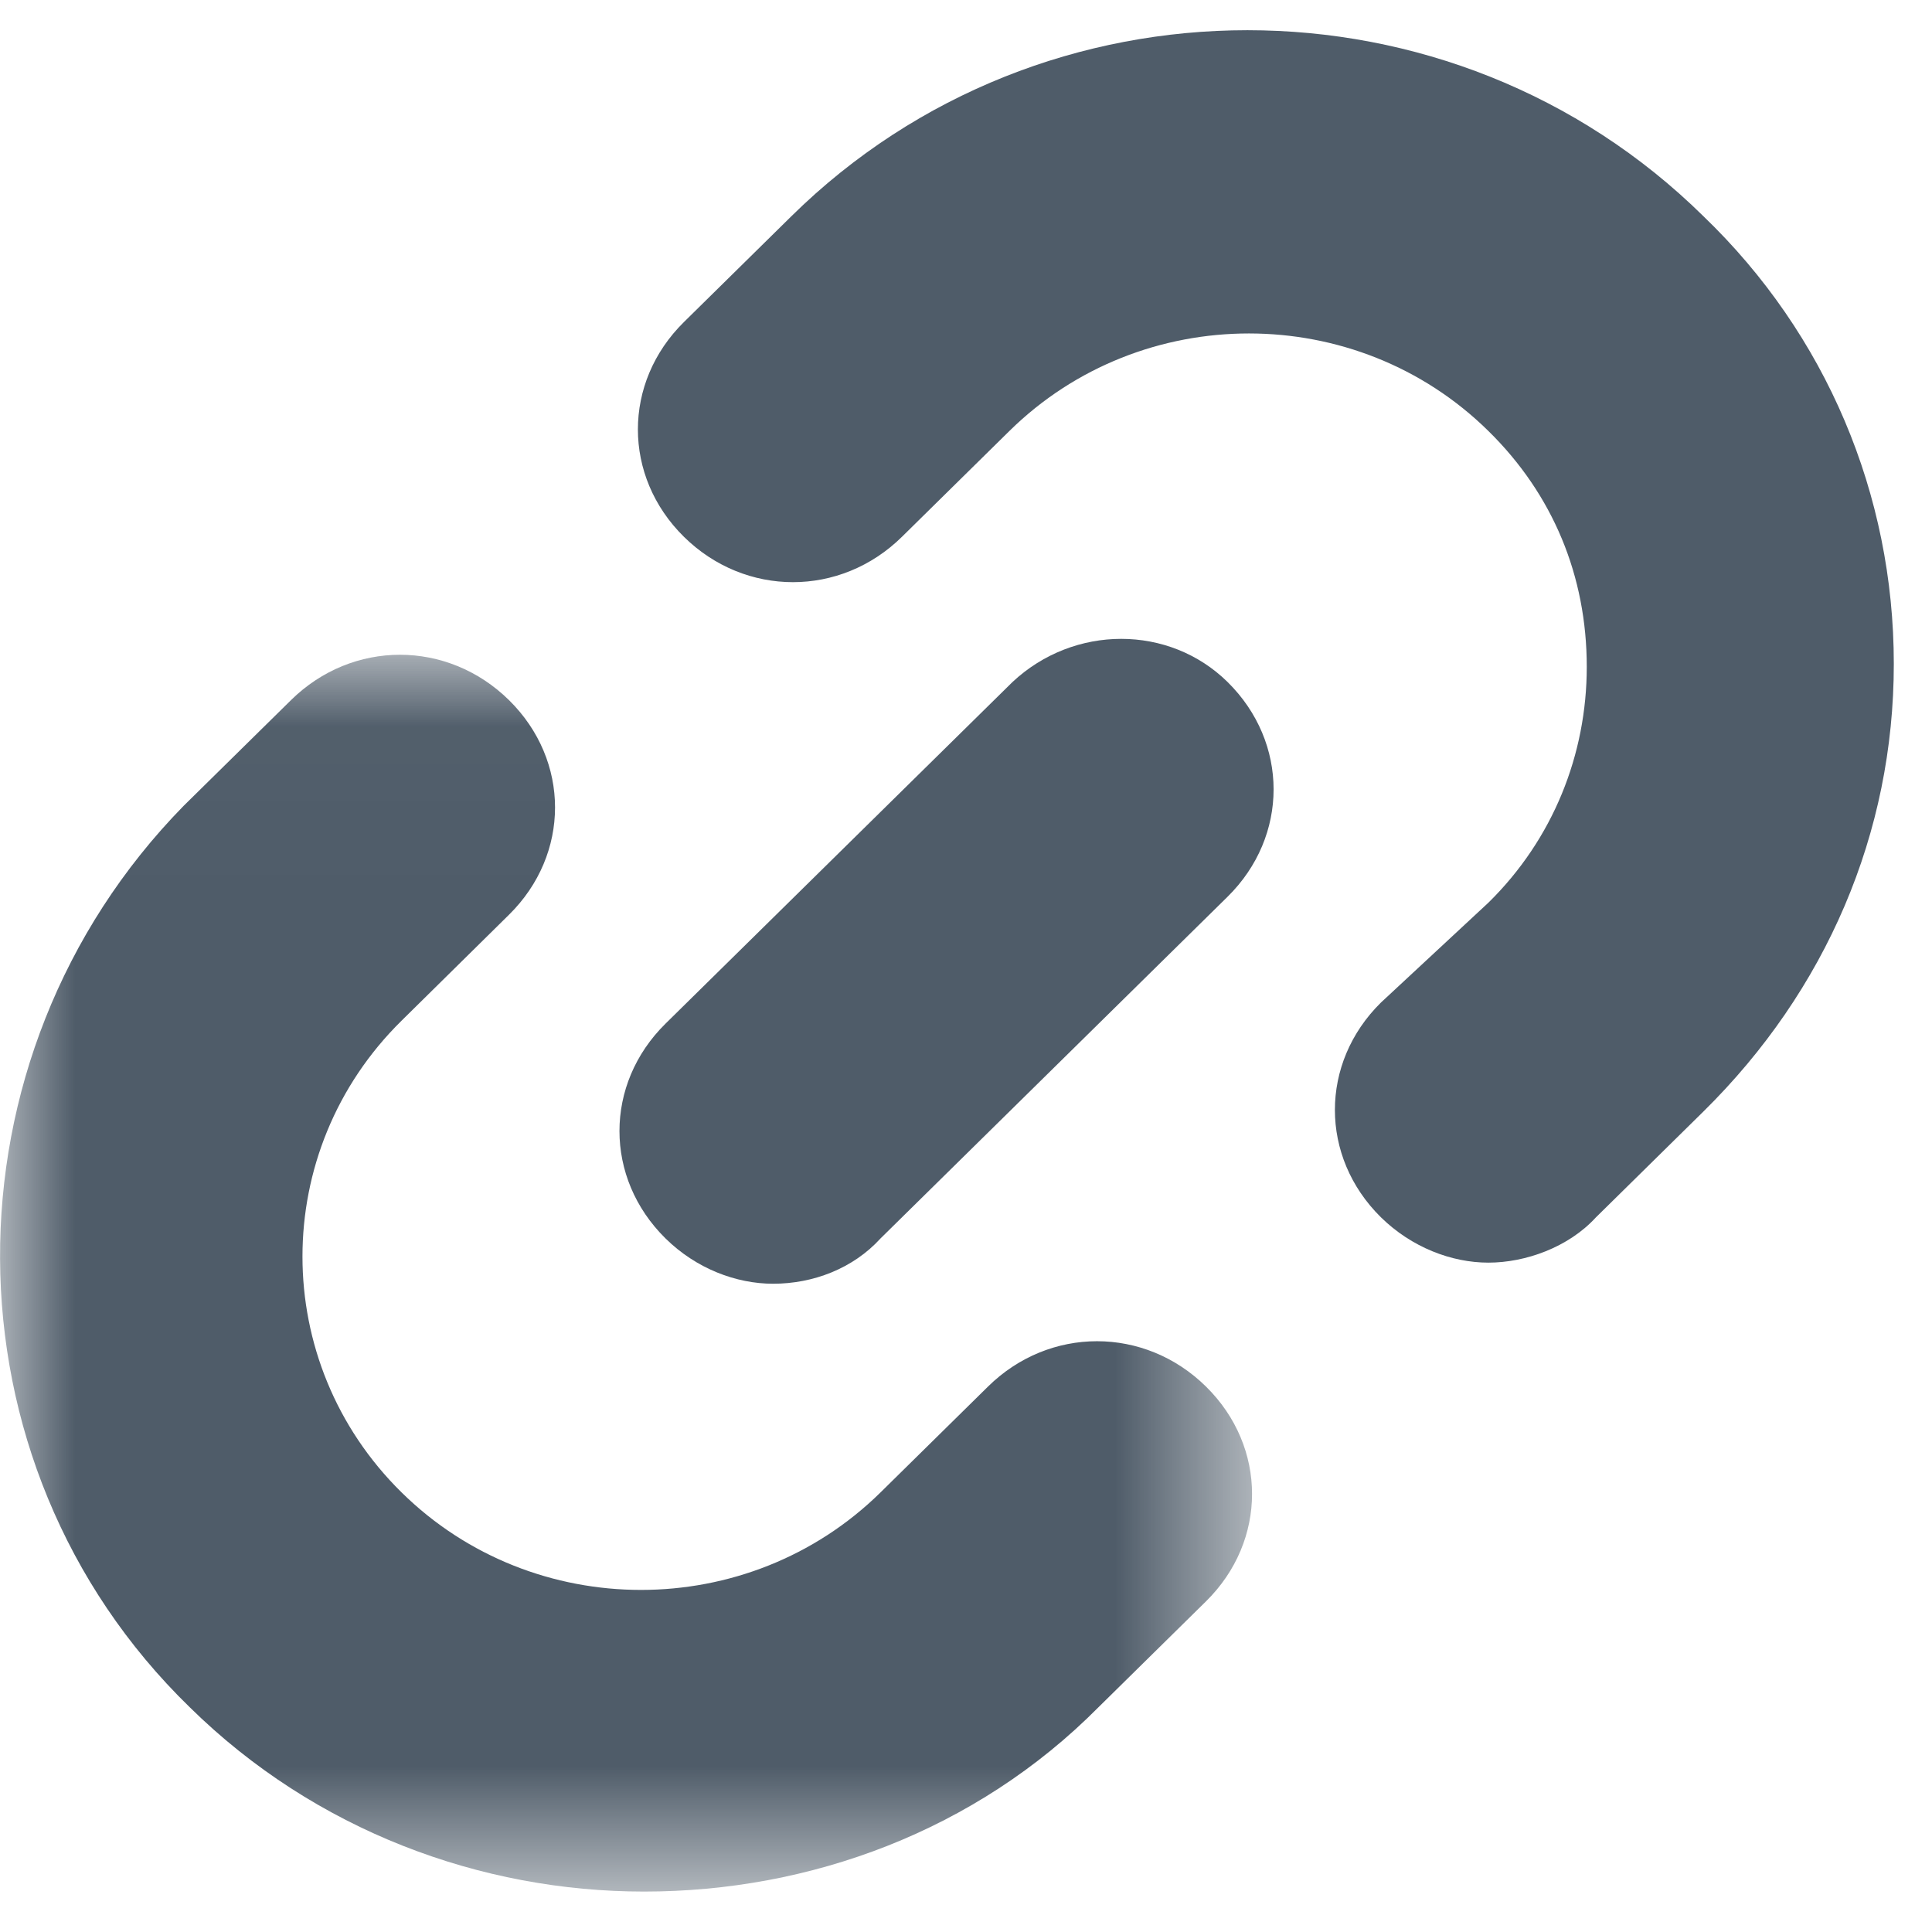 <?xml version="1.0" encoding="UTF-8"?>
<svg width="13px" height="13px" viewBox="0 0 13 13" version="1.1" xmlns="http://www.w3.org/2000/svg" xmlns:xlink="http://www.w3.org/1999/xlink">
    <!-- Generator: Sketch 43.1 (39012) - http://www.bohemiancoding.com/sketch -->
    <title>Page 1 Copy 11</title>
    <desc>Created with Sketch.</desc>
    <defs>
        <polygon id="path-1" points="0 0.02 0 8.343 8.425 8.343 8.425 0.02 2.80022699e-21 0.02"></polygon>
    </defs>
    <g id="compartir_v03" stroke="none" stroke-width="1" fill="none" fill-rule="evenodd">
        <g id="05_compartir---" transform="translate(-831, -736)">
            <g id="Group-8-Copy" transform="translate(436, 142)">
                <g id="Group-13-Copy-5" transform="translate(52, 590)">
                    <g id="Page-1-Copy-11" transform="translate(343, 4)">
                        <g id="Group-3" transform="translate(0, 4.385)">
                            <mask id="mask-2" fill="white">
                                <use xlink:href="#path-1"></use>
                            </mask>
                            <g id="Clip-2"></g>
                            <path d="M1.276,7.102 C2.123,7.936 3.239,8.343 4.334,8.343 C5.45,8.343 6.565,7.936 7.392,7.102 L8.115,6.39 C8.528,5.983 8.528,5.352 8.115,4.945 C7.702,4.538 7.061,4.538 6.648,4.945 L5.925,5.657 C5.036,6.532 3.59,6.532 2.702,5.657 C1.813,4.782 1.813,3.358 2.702,2.483 L3.425,1.77 C3.838,1.363 3.838,0.733 3.425,0.326 C3.011,-0.081 2.371,-0.081 1.958,0.326 L1.235,1.038 C-0.418,2.727 -0.418,5.454 1.276,7.102" id="Fill-1" fill="#4F5C69" mask="url(#mask-2)"></path>
                        </g>
                        <g id="Group-6" transform="translate(4.132, 0.112)" fill="#4F5C69">
                            <path d="M5.16,6.634 C4.747,7.041 4.747,7.672 5.16,8.079 C5.367,8.282 5.636,8.384 5.883,8.384 C6.131,8.384 6.421,8.282 6.607,8.079 L7.33,7.367 C8.156,6.553 8.611,5.494 8.611,4.355 C8.611,3.215 8.156,2.137 7.33,1.343 C5.636,-0.326 2.887,-0.326 1.193,1.343 L0.47,2.055 C0.057,2.462 0.057,3.093 0.47,3.5 C0.883,3.907 1.524,3.907 1.937,3.5 L2.66,2.788 C3.549,1.913 4.995,1.913 5.883,2.788 C6.318,3.215 6.545,3.765 6.545,4.375 C6.545,4.965 6.318,5.535 5.883,5.962 L5.16,6.634 Z" id="Fill-4"></path>
                        </g>
                        <path d="M6.813,4.589 L4.478,6.888 C4.065,7.295 4.065,7.926 4.478,8.333 C4.685,8.537 4.954,8.638 5.202,8.638 C5.47,8.638 5.739,8.537 5.925,8.333 L8.26,6.034 C8.673,5.627 8.673,4.996 8.26,4.589 C7.867,4.202 7.227,4.202 6.813,4.589" id="Fill-7" fill="#4F5C69"></path>
                    </g>
                </g>
            </g>
        </g>
    </g>
</svg>